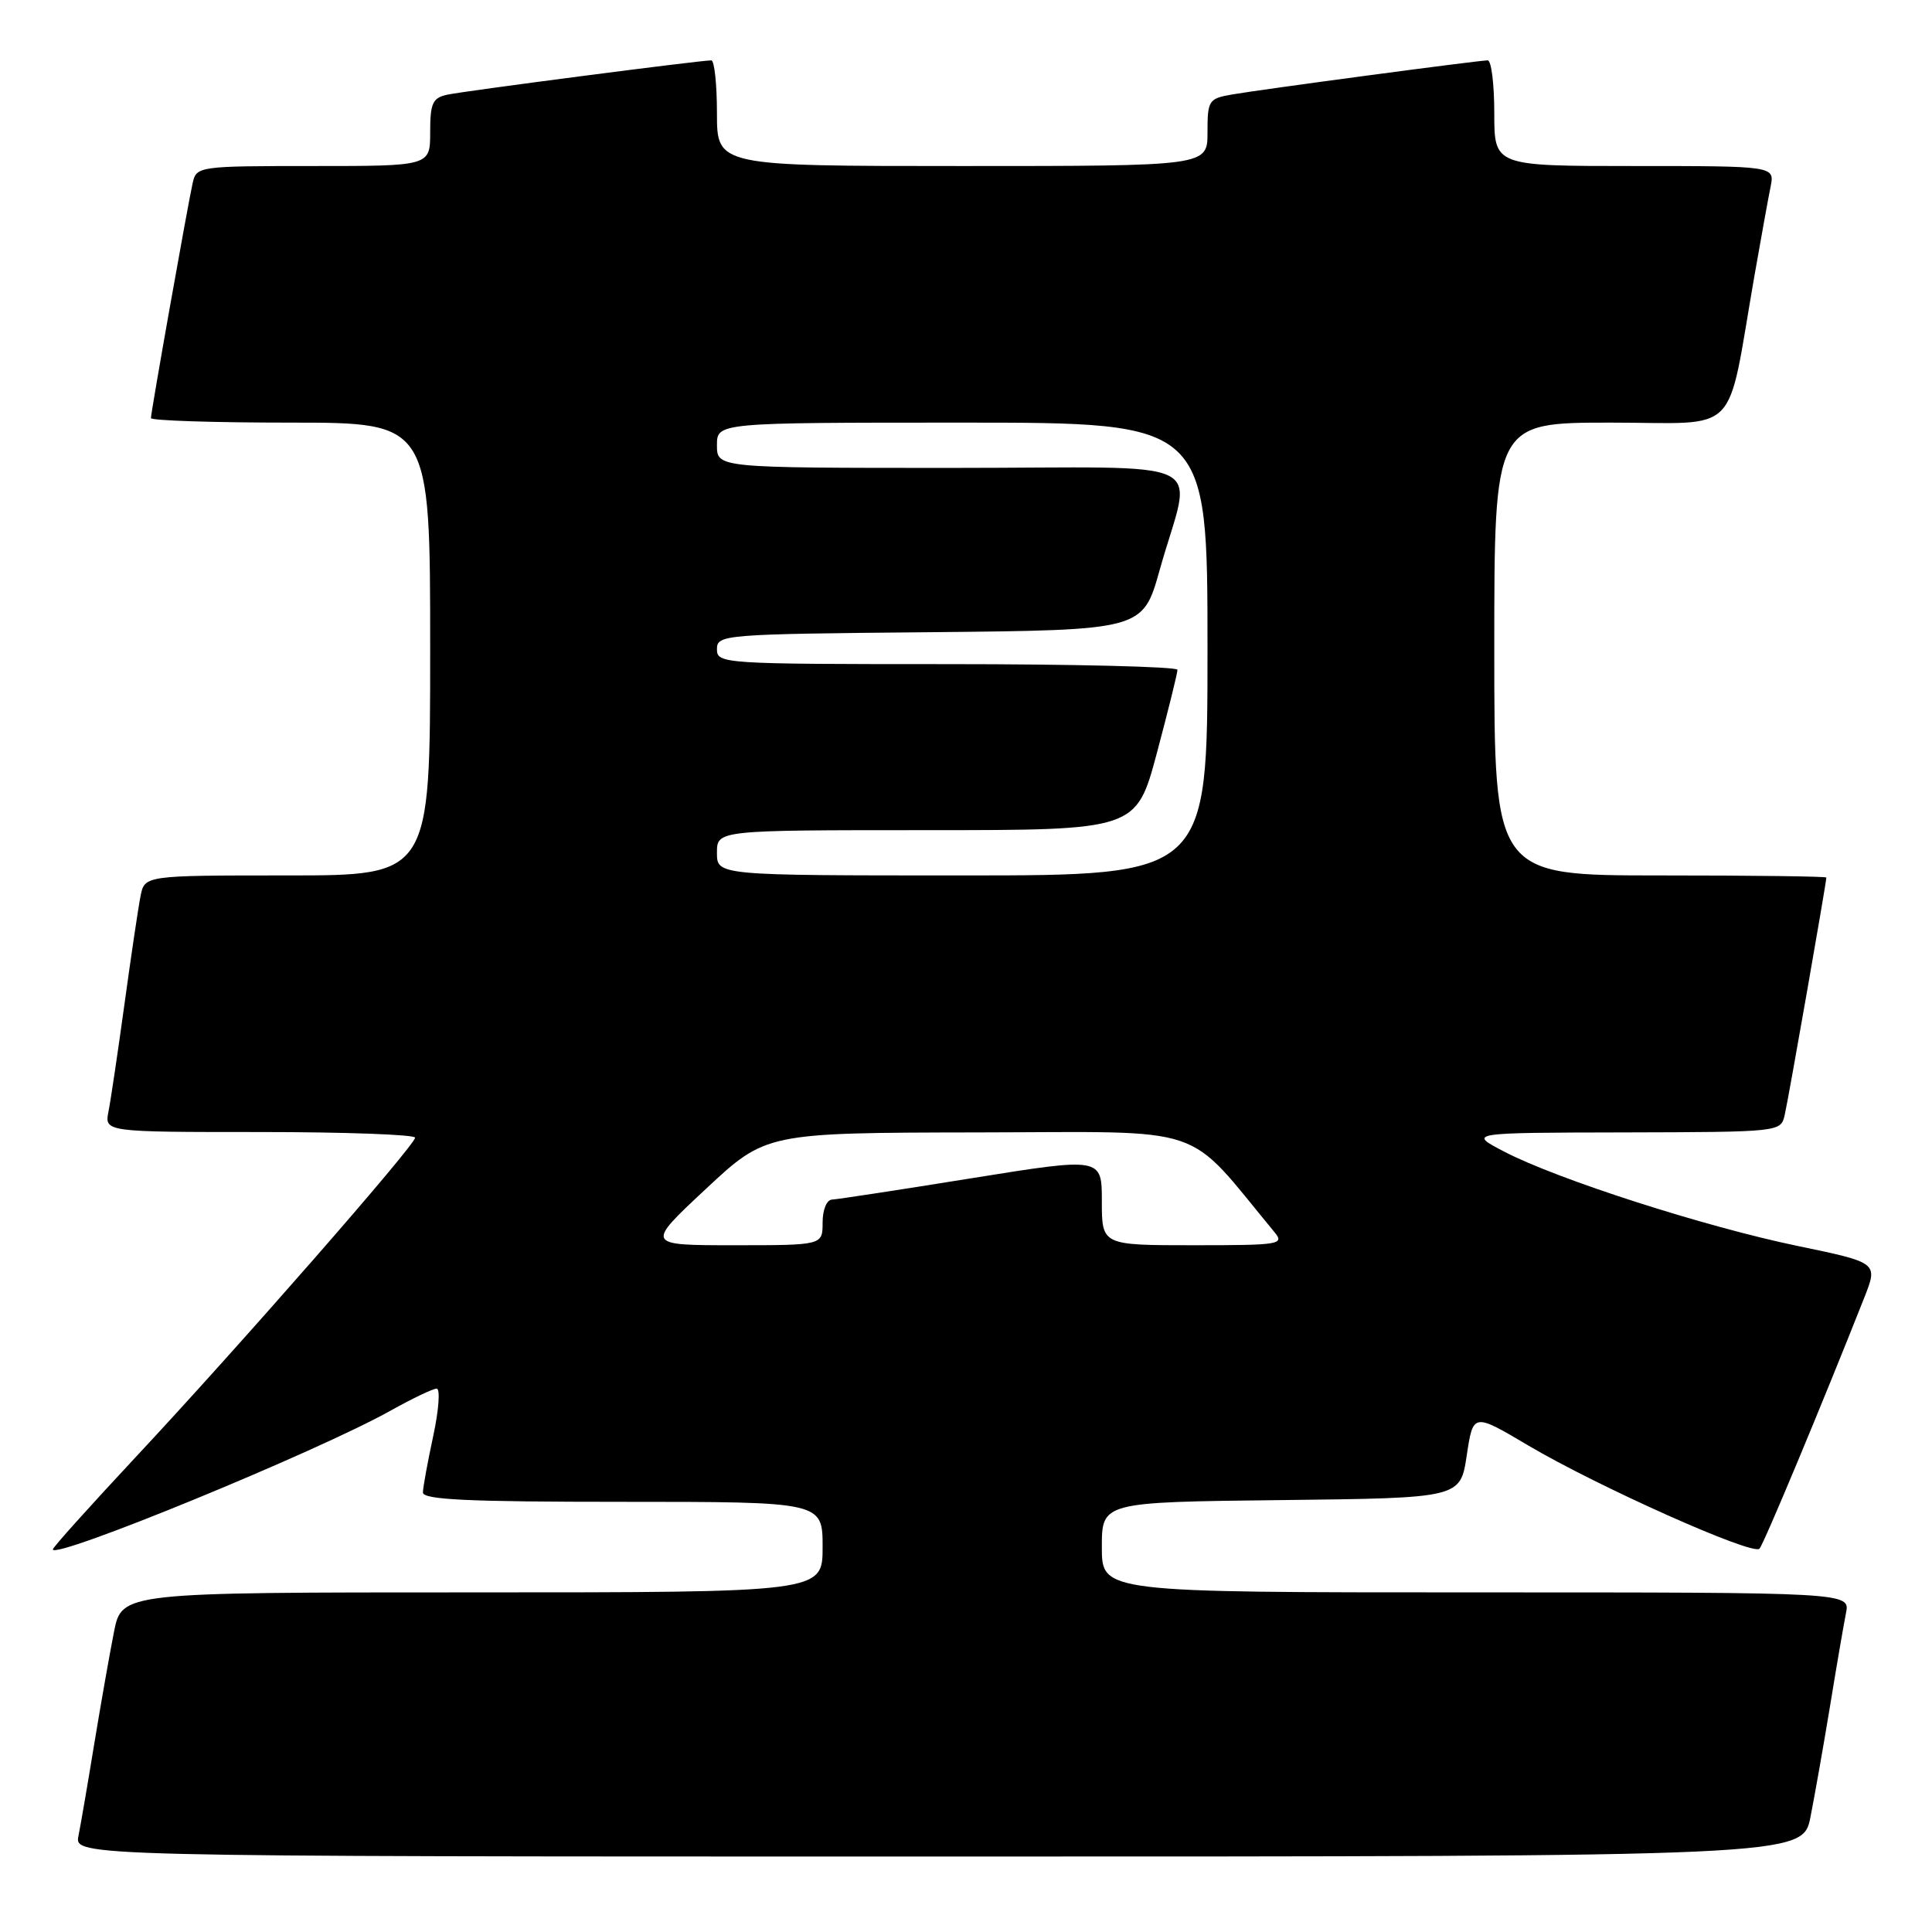 <?xml version="1.0" encoding="UTF-8" standalone="no"?>
<!DOCTYPE svg PUBLIC "-//W3C//DTD SVG 1.1//EN" "http://www.w3.org/Graphics/SVG/1.1/DTD/svg11.dtd" >
<svg xmlns="http://www.w3.org/2000/svg" xmlns:xlink="http://www.w3.org/1999/xlink" version="1.1" viewBox="0 0 256 256">
 <g >
 <path fill="currentColor"
d=" M 239.90 240.75 C 240.47 237.86 241.64 231.22 242.50 226.00 C 243.35 220.78 244.30 215.26 244.60 213.75 C 245.16 211.00 245.16 211.00 195.58 211.00 C 146.00 211.00 146.00 211.00 146.00 205.02 C 146.00 199.04 146.00 199.04 169.75 198.77 C 193.50 198.50 193.50 198.50 194.35 192.86 C 195.20 187.21 195.20 187.21 202.48 191.52 C 211.72 196.98 232.26 206.16 233.14 205.21 C 233.71 204.60 241.49 185.96 247.04 171.91 C 248.85 167.31 248.85 167.31 238.17 165.09 C 225.87 162.54 206.38 156.27 199.34 152.61 C 194.50 150.09 194.50 150.09 215.23 150.05 C 235.89 150.00 235.96 149.99 236.48 147.75 C 236.96 145.72 242.00 116.93 242.00 116.28 C 242.00 116.12 232.10 116.00 220.00 116.00 C 198.00 116.00 198.00 116.00 198.00 86.00 C 198.00 56.00 198.00 56.00 213.43 56.00 C 230.86 56.00 228.69 58.22 232.48 36.50 C 233.35 31.55 234.30 26.26 234.61 24.75 C 235.16 22.00 235.16 22.00 216.58 22.00 C 198.00 22.00 198.00 22.00 198.00 15.00 C 198.00 11.15 197.61 8.00 197.13 8.00 C 195.91 8.00 167.17 11.84 163.25 12.52 C 160.15 13.06 160.00 13.30 160.00 17.55 C 160.00 22.00 160.00 22.00 127.50 22.00 C 95.00 22.00 95.00 22.00 95.00 15.00 C 95.00 11.15 94.66 8.00 94.25 8.00 C 92.82 7.99 61.49 12.06 59.25 12.55 C 57.32 12.97 57.00 13.68 57.00 17.52 C 57.00 22.00 57.00 22.00 41.52 22.00 C 26.28 22.00 26.03 22.04 25.53 24.25 C 24.88 27.14 20.00 54.60 20.00 55.40 C 20.00 55.73 28.32 56.00 38.50 56.00 C 57.00 56.00 57.00 56.00 57.00 86.00 C 57.00 116.00 57.00 116.00 38.08 116.00 C 19.16 116.00 19.16 116.00 18.62 118.75 C 18.32 120.26 17.37 126.67 16.50 133.00 C 15.63 139.32 14.68 145.74 14.38 147.25 C 13.84 150.00 13.84 150.00 34.42 150.00 C 45.74 150.00 55.00 150.34 55.00 150.75 C 54.99 151.76 31.47 178.65 17.90 193.16 C 11.91 199.58 7.00 205.04 7.00 205.30 C 7.00 206.74 42.06 192.35 51.73 186.93 C 54.61 185.32 57.37 184.00 57.86 184.00 C 58.35 184.00 58.15 186.81 57.41 190.25 C 56.67 193.69 56.05 197.06 56.04 197.75 C 56.01 198.72 61.95 199.00 82.50 199.00 C 109.00 199.00 109.00 199.00 109.00 205.00 C 109.00 211.00 109.00 211.00 62.57 211.00 C 16.14 211.00 16.14 211.00 15.10 216.25 C 14.53 219.14 13.36 225.78 12.50 231.00 C 11.65 236.22 10.70 241.74 10.40 243.25 C 9.84 246.00 9.84 246.00 124.35 246.00 C 238.86 246.00 238.86 246.00 239.90 240.75 Z  M 93.52 157.55 C 101.50 150.10 101.50 150.10 129.67 150.05 C 160.62 150.00 156.84 148.72 168.86 163.25 C 170.23 164.90 169.62 165.00 158.15 165.00 C 146.00 165.00 146.00 165.00 146.00 159.17 C 146.00 153.35 146.00 153.35 128.75 156.12 C 119.26 157.65 110.94 158.92 110.25 158.95 C 109.54 158.98 109.00 160.29 109.00 162.00 C 109.00 165.00 109.00 165.00 97.27 165.00 C 85.54 165.00 85.54 165.00 93.52 157.55 Z  M 95.00 113.00 C 95.00 110.00 95.00 110.00 122.78 110.00 C 150.56 110.00 150.56 110.00 153.30 99.75 C 154.80 94.11 156.03 89.16 156.02 88.75 C 156.01 88.34 142.28 88.00 125.50 88.00 C 95.75 88.00 95.00 87.95 95.00 86.02 C 95.00 84.09 95.83 84.02 123.22 83.77 C 151.43 83.50 151.43 83.50 153.67 75.50 C 157.96 60.20 161.64 62.00 126.08 62.00 C 95.00 62.00 95.00 62.00 95.00 59.00 C 95.00 56.00 95.00 56.00 127.50 56.00 C 160.00 56.00 160.00 56.00 160.00 86.00 C 160.00 116.00 160.00 116.00 127.50 116.00 C 95.00 116.00 95.00 116.00 95.00 113.00 Z "/>
</g>
</svg>